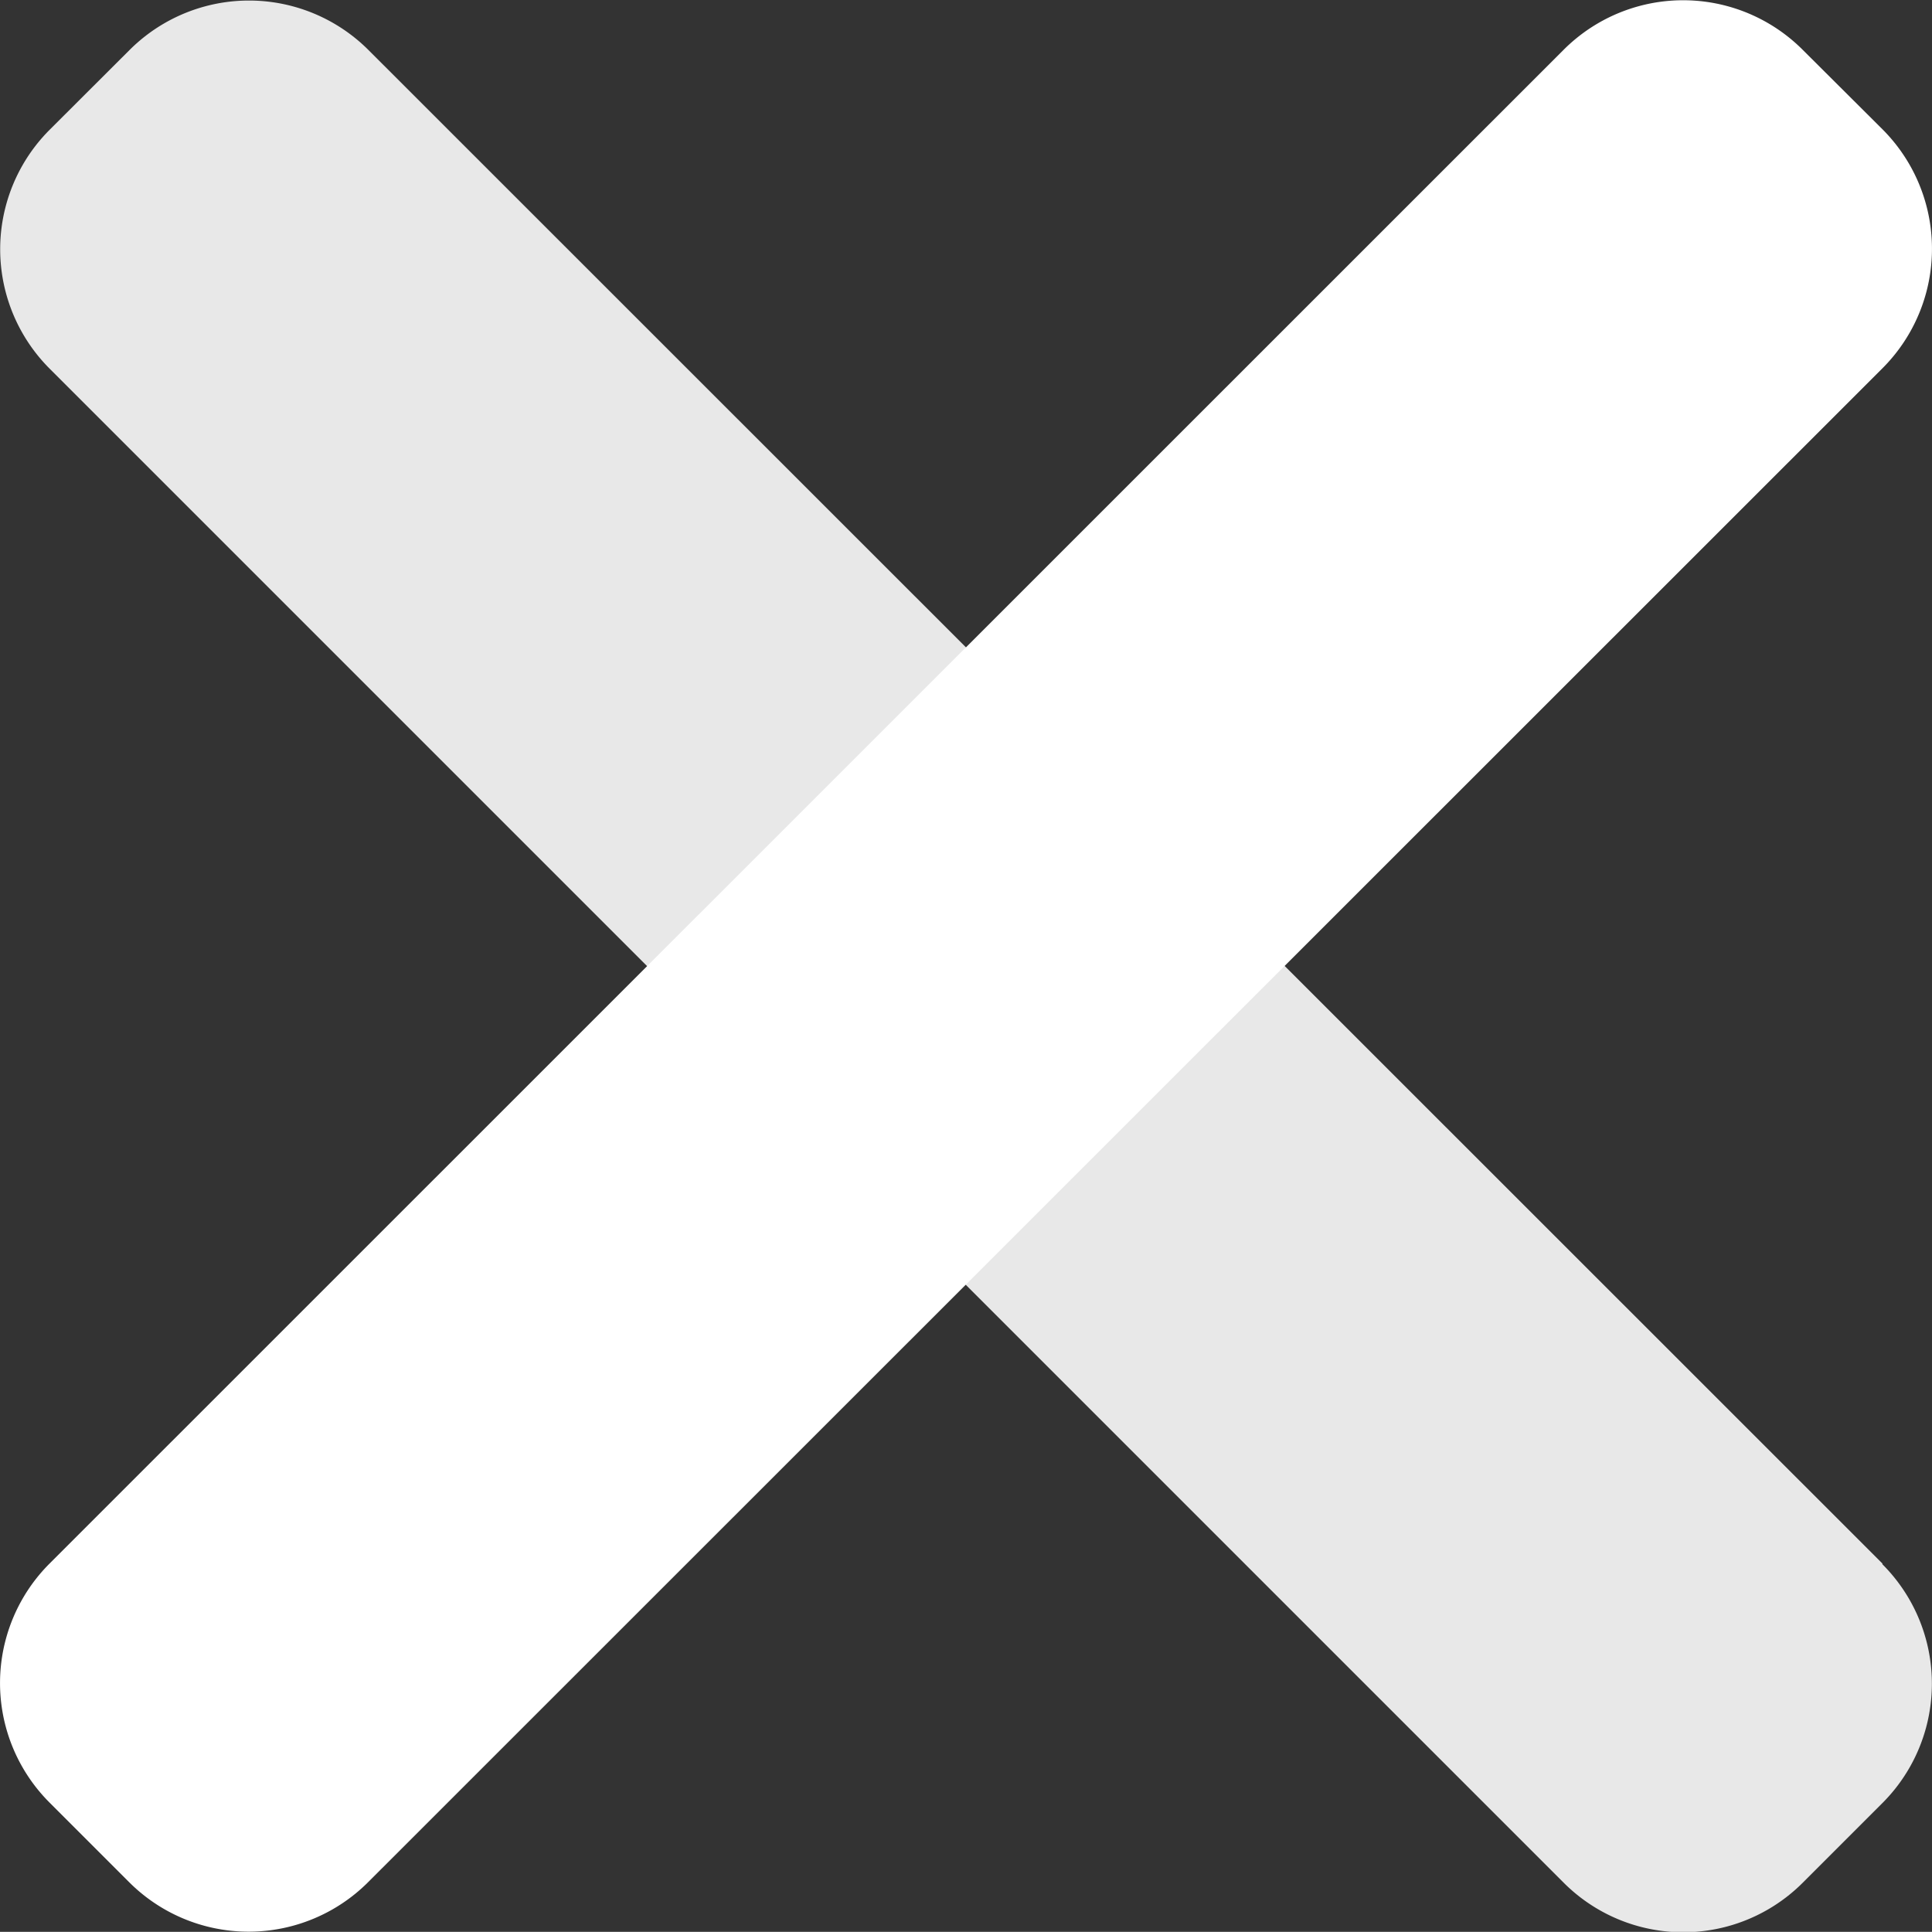 <svg xmlns="http://www.w3.org/2000/svg" width="13.105" height="13.104" viewBox="0 0 13.105 13.104"><rect x="0" y="0" width="13.105" height="13.104" fill="#333333" stroke="none"/><g transform="translate(0 -0.36)"><path d="M12.769,10.966,2.5.7A1.146,1.146,0,0,0,.878.7l-.541.54a1.146,1.146,0,0,0,0,1.621l10.27,10.27a1.146,1.146,0,0,0,1.621,0l.54-.54a1.145,1.145,0,0,0,0-1.621Zm0,0" transform="translate(0)" fill="#e8e8e8"/><path d="M10.606.7.336,10.968a1.146,1.146,0,0,0,0,1.621l.54.54a1.146,1.146,0,0,0,1.621,0L12.769,2.86a1.146,1.146,0,0,0,0-1.621L12.228.7a1.146,1.146,0,0,0-1.622,0Zm0,0" transform="translate(0 -0.002)" fill="#fff"/></g></svg>